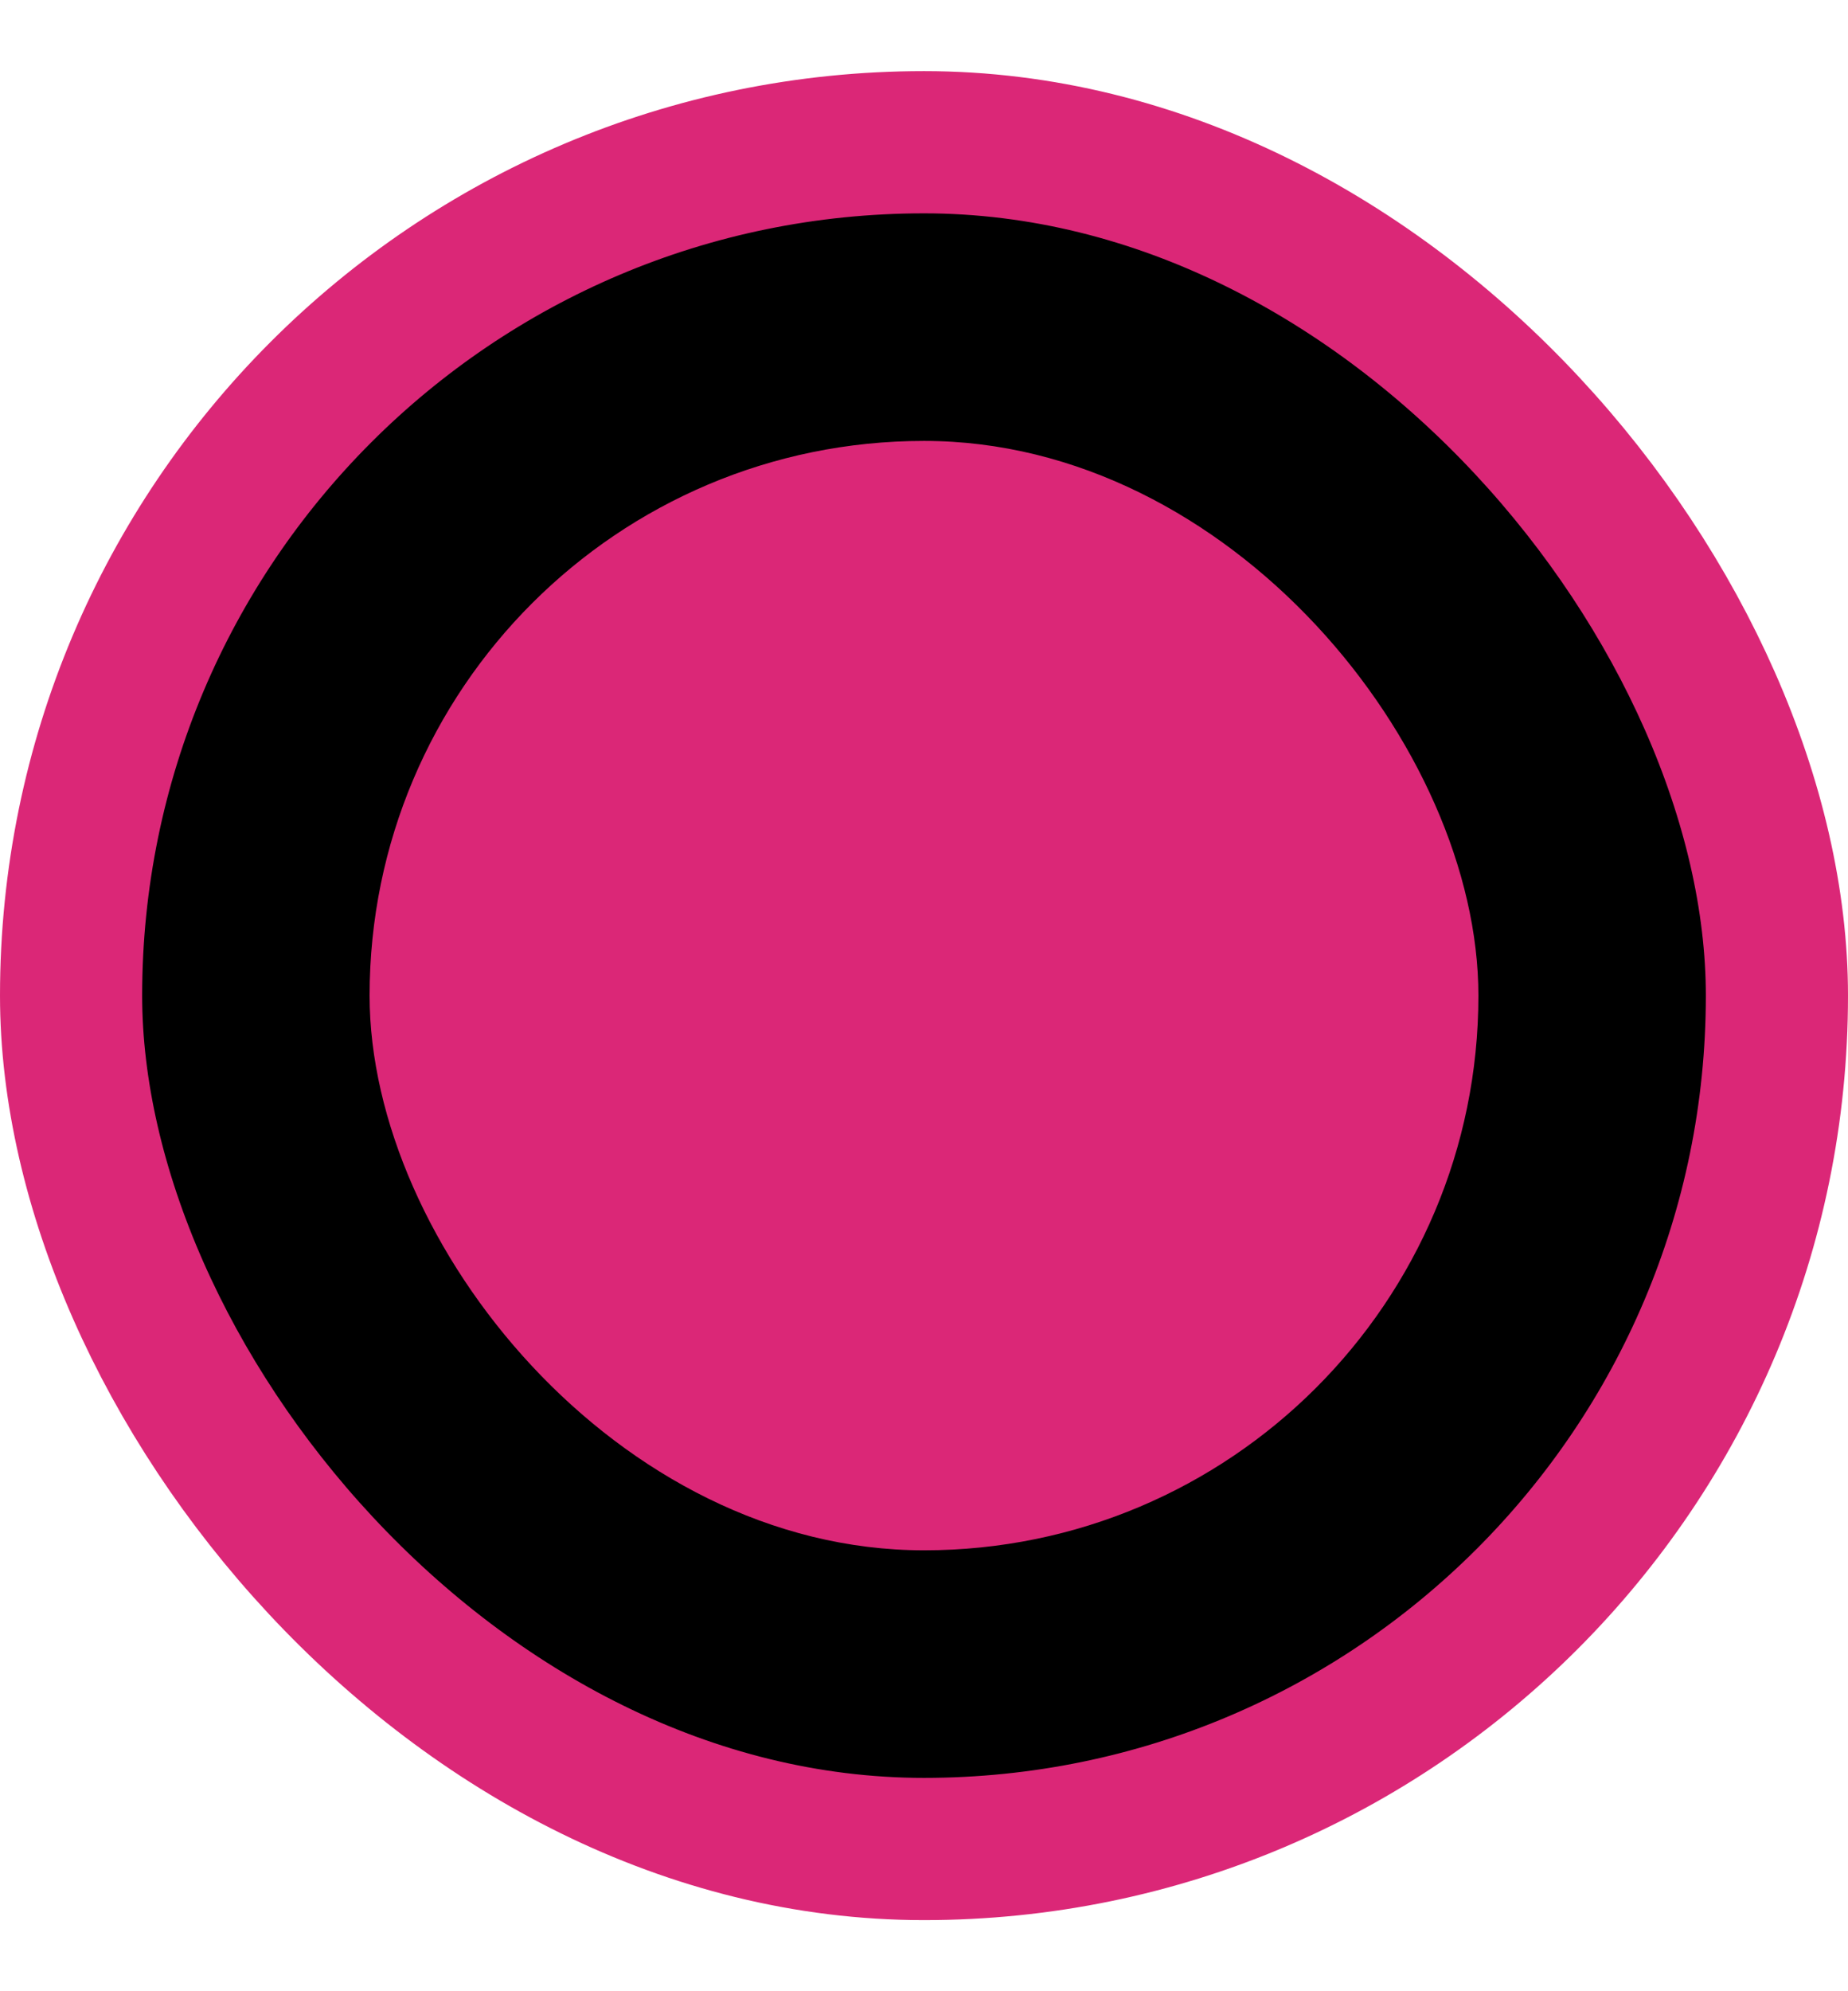 <svg width="13" height="14" viewBox="0 0 13 14" fill="none" xmlns="http://www.w3.org/2000/svg">
<rect x="0.5" y="1" width="12" height="12" rx="6" fill="black"/>
<rect x="0.5" y="1" width="12" height="12" rx="6" stroke="#DB2777"/>
<rect x="2.6" y="3.1" width="7.8" height="7.8" rx="3.9" fill="#DB2777"/>
</svg>
